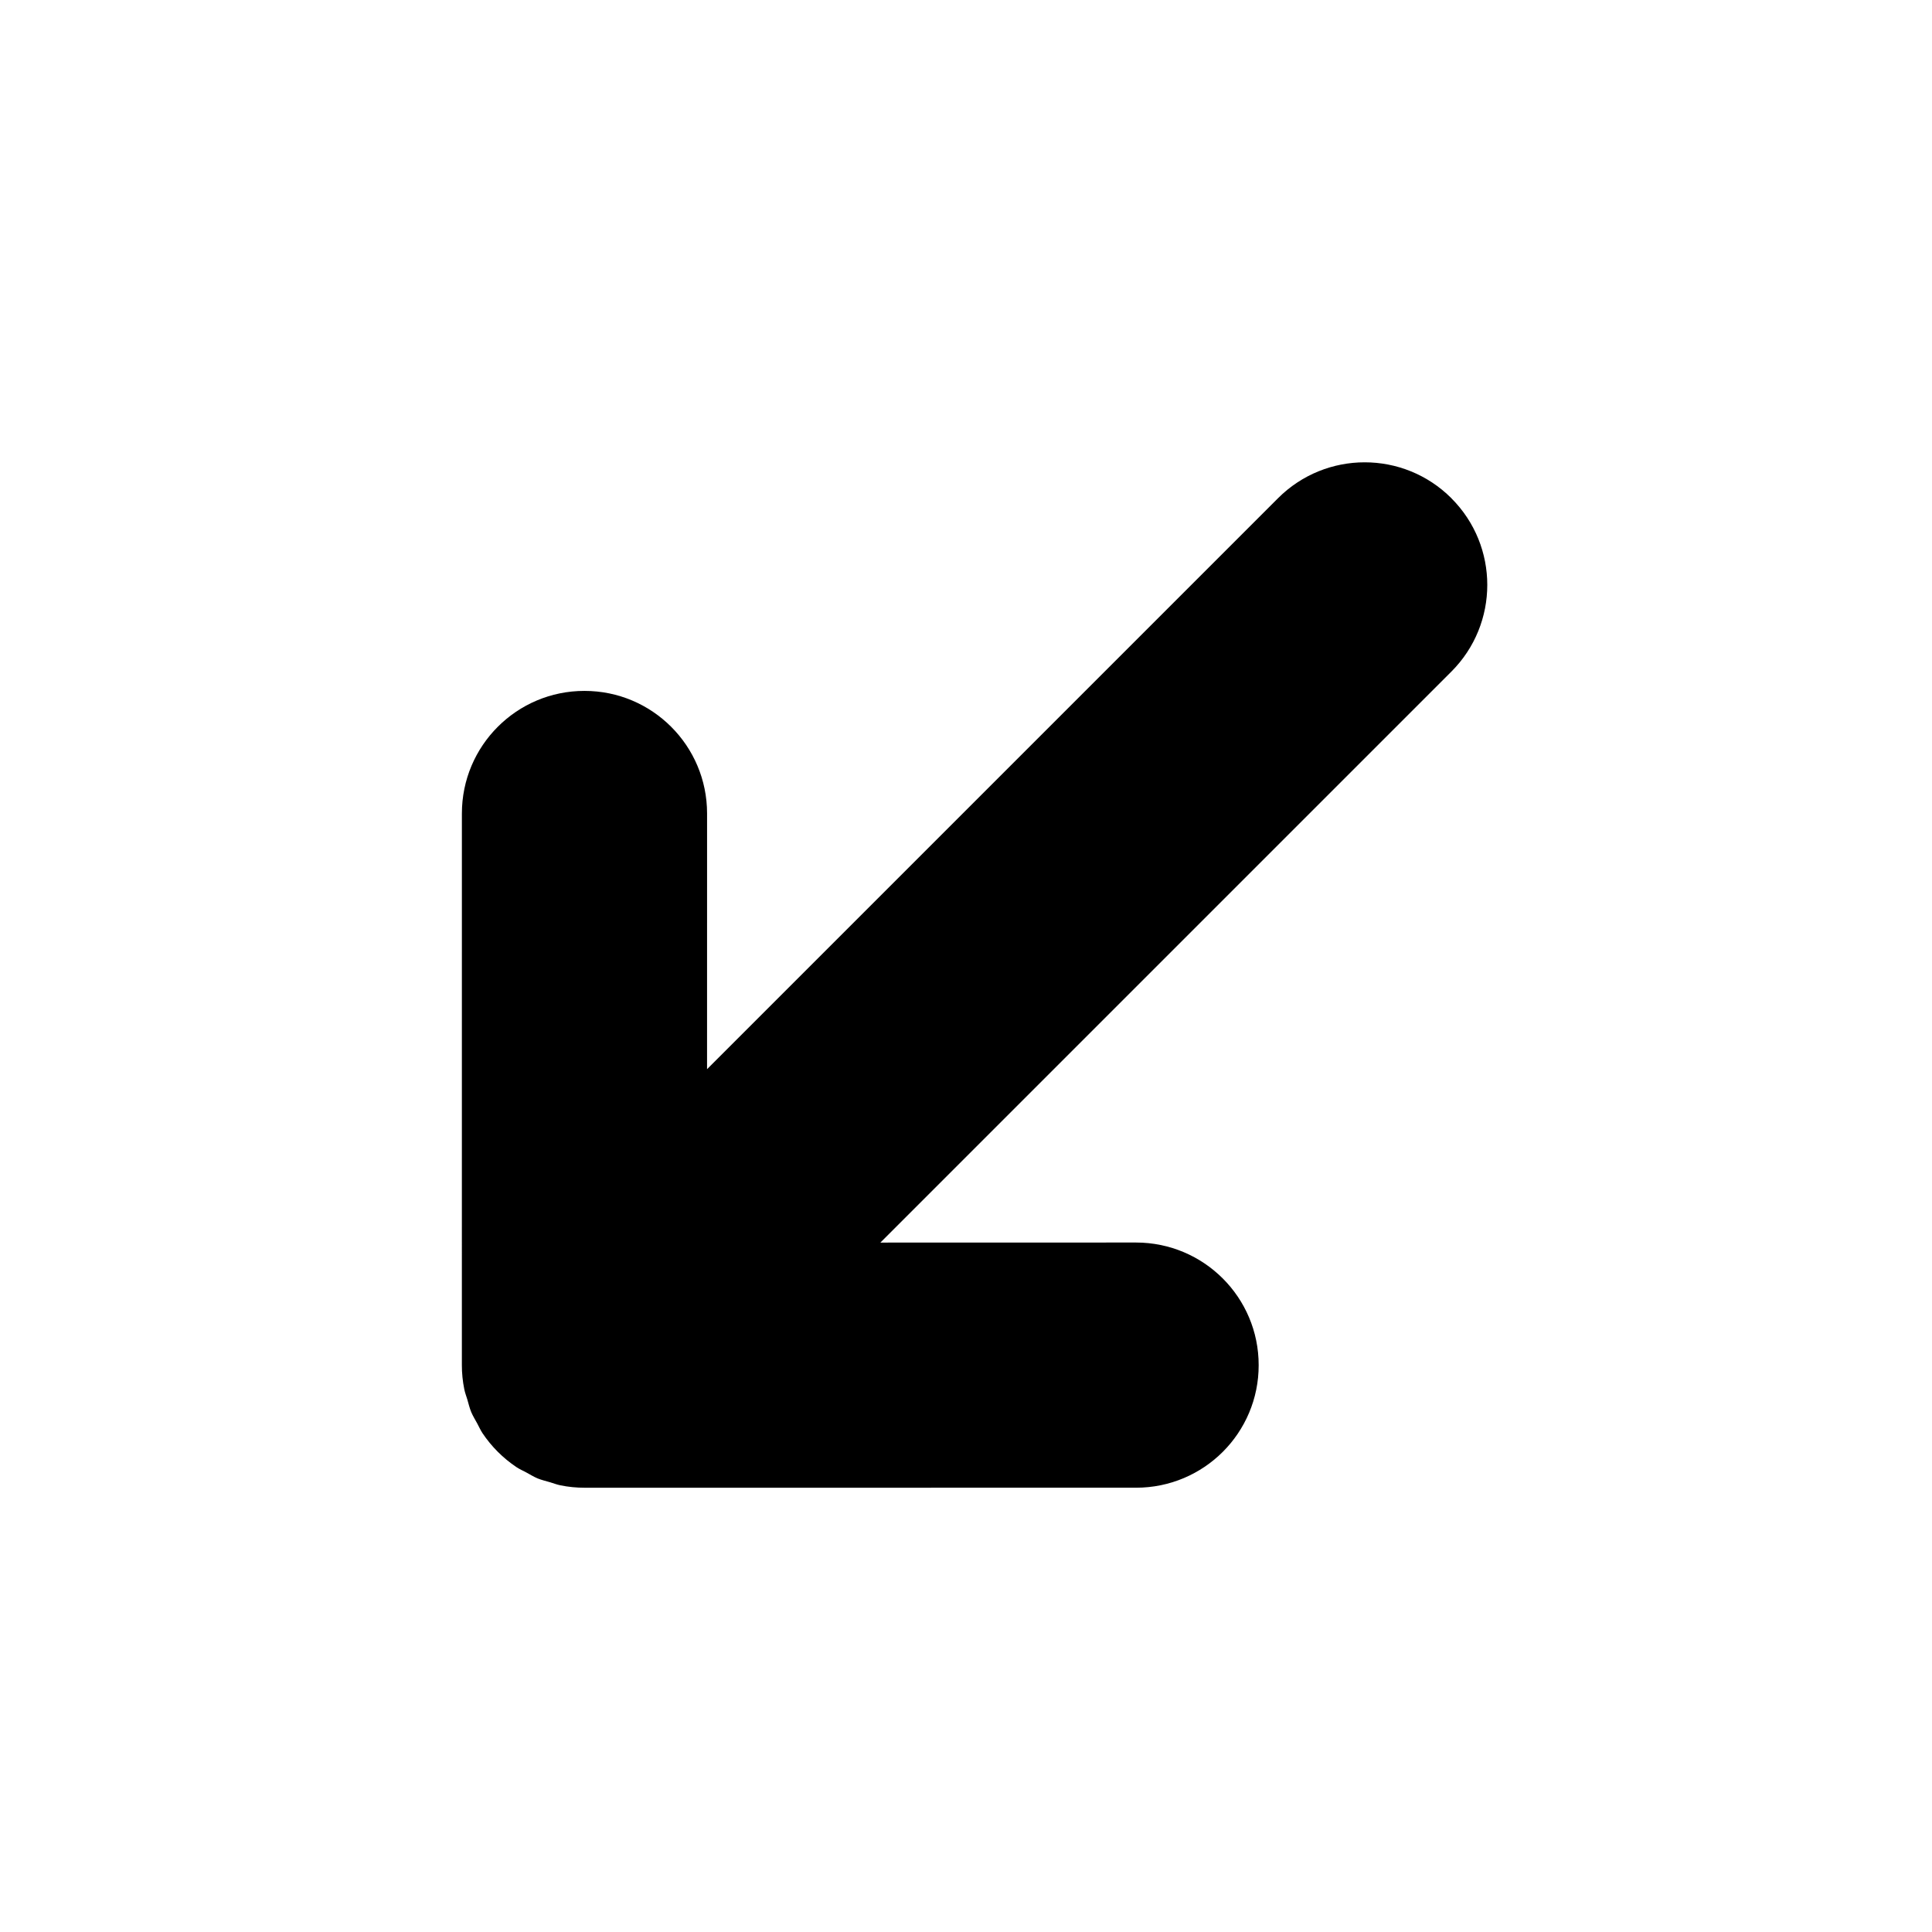 <?xml version="1.0" encoding="UTF-8" standalone="no"?>
<!-- Created with Inkscape (http://www.inkscape.org/) -->

<svg
   xmlns:dc="http://purl.org/dc/elements/1.1/"
   xmlns:cc="http://creativecommons.org/ns#"
   xmlns:rdf="http://www.w3.org/1999/02/22-rdf-syntax-ns#"
   xmlns:svg="http://www.w3.org/2000/svg"
   xmlns="http://www.w3.org/2000/svg"
   xmlns:sodipodi="http://sodipodi.sourceforge.net/DTD/sodipodi-0.dtd"
   xmlns:inkscape="http://www.inkscape.org/namespaces/inkscape"
   width="64px"
   height="64px"
   id="svg4427"
   version="1.1"
   inkscape:version="0.48.5 r10040"
   sodipodi:docname="ArrowPointingToBottom.xaml">
  <defs
     id="defs4429" />
  <sodipodi:namedview
     id="base"
     pagecolor="#ffffff"
     bordercolor="#666666"
     borderopacity="1.0"
     inkscape:pageopacity="0.0"
     inkscape:pageshadow="2"
     inkscape:zoom="11"
     inkscape:cx="28.609516"
     inkscape:cy="31.152154"
     inkscape:current-layer="svg4427"
     showgrid="true"
     inkscape:document-units="px"
     inkscape:grid-bbox="true"
     inkscape:window-width="1920"
     inkscape:window-height="1003"
     inkscape:window-x="-9"
     inkscape:window-y="-9"
     inkscape:window-maximized="1" />
  <g
     transform="matrix(0.509,0,0,0.509,7.91,5.093)"
     id="g3" />
  <path
     d="m 48.079,16.504 c -1.585,-1.585 -4.157,-1.586 -5.743,-2e-6 l -18.914,18.914 7.45e-4,-8.47 c 7.41e-4,-2.243 -1.818,-4.062 -4.061,-4.061 -2.242,-0.002 -4.061,1.817 -4.061,4.061 l -7.72e-4,18.271 c -7.62e-4,0.269 0.027,0.537 0.08,0.8 0.023,0.118 0.066,0.225 0.1,0.338 0.041,0.14 0.074,0.283 0.13,0.42 0.056,0.132 0.132,0.254 0.2,0.379 0.057,0.106 0.106,0.217 0.173,0.319 0.297,0.444 0.68,0.827 1.126,1.126 0.101,0.067 0.211,0.115 0.318,0.172 0.126,0.068 0.247,0.144 0.381,0.201 0.135,0.055 0.279,0.087 0.419,0.129 0.113,0.034 0.221,0.077 0.338,0.1 0.263,0.054 0.529,0.08 0.799,0.08 l 18.271,-7.21e-4 c 1.121,-10e-7 2.137,-0.454 2.872,-1.188 0.734,-0.734 1.19,-1.751 1.188,-2.872 0.002,-2.242 -1.817,-4.061 -4.062,-4.062 l -8.469,0.002 18.913,-18.913 c 1.587,-1.586 1.589,-4.157 0.002,-5.744 z"
     id="path19"
     inkscape:connector-curvature="0" />
</svg>
